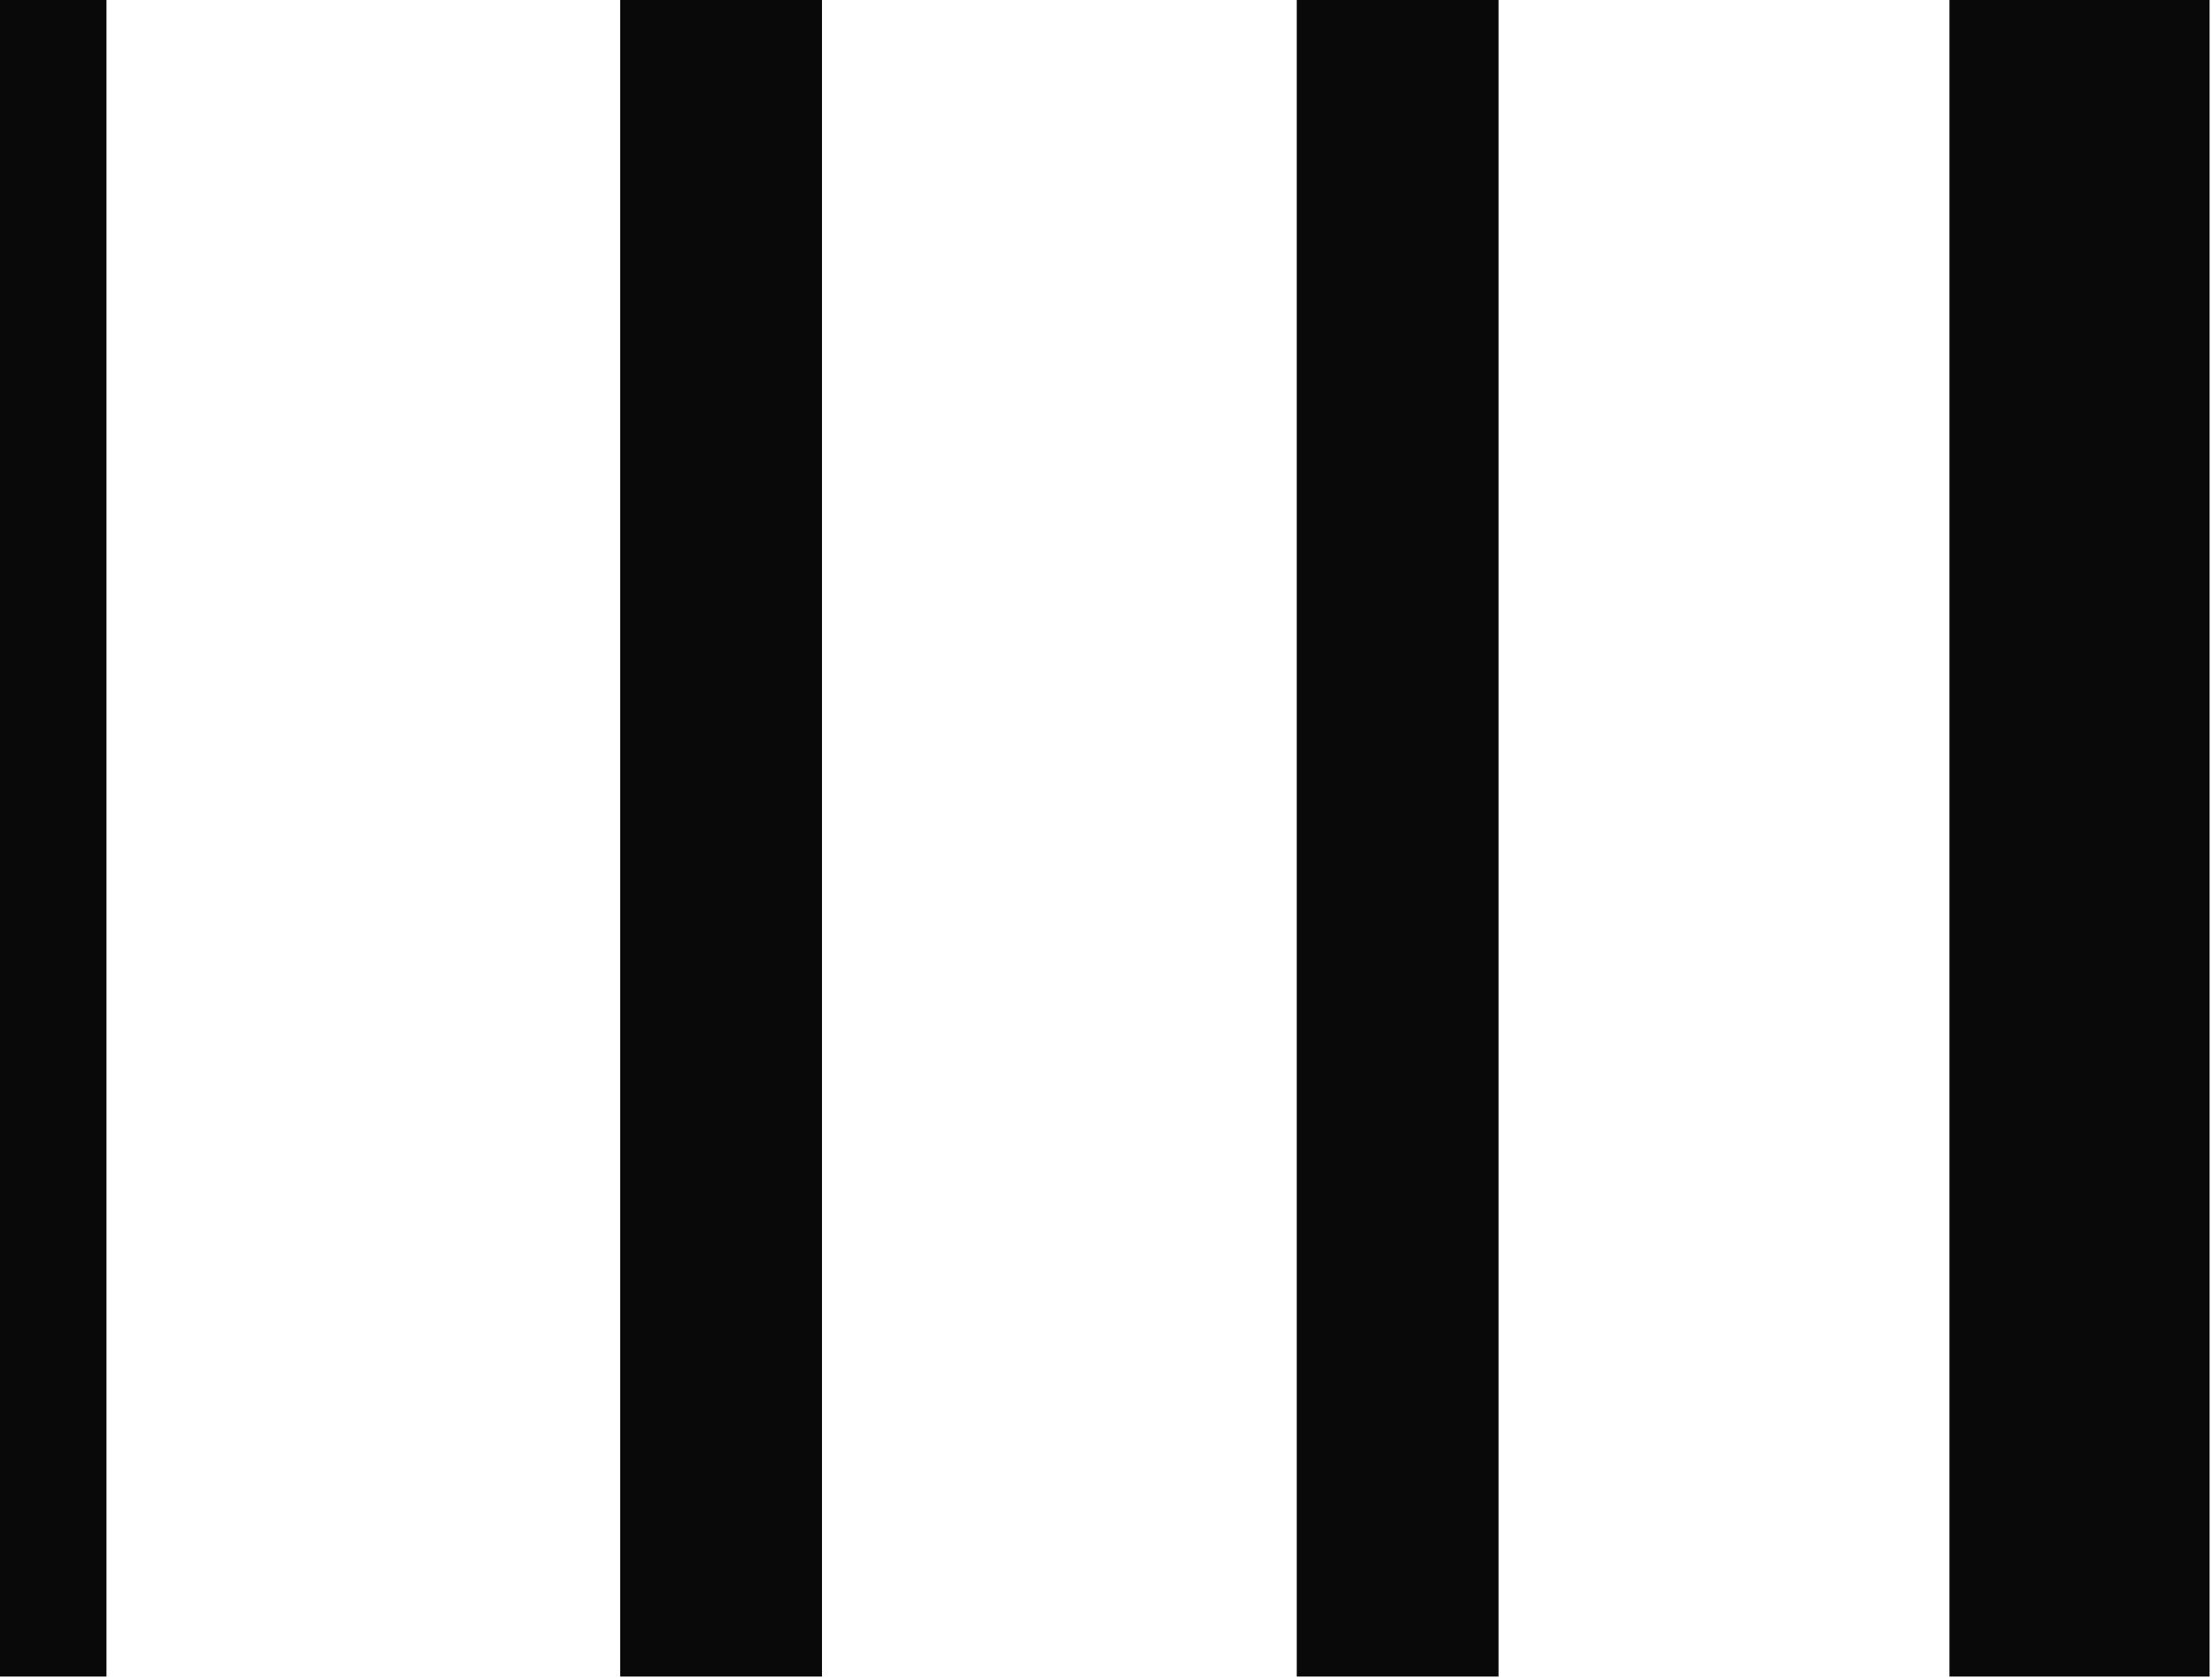 <svg width="249" height="189" viewBox="0 0 249 189" fill="none" xmlns="http://www.w3.org/2000/svg">
<path d="M0 0H11.984V188.766H0V0Z" fill="#090909"/>
<path d="M69.811 0H92.529V188.766H69.811V0V0Z" fill="#090909"/>
<path d="M145.972 0H168.689V188.766H145.972V0Z" fill="#090909"/>
<path d="M219.445 0H248.727V188.766H219.445V0Z" fill="#090909"/>
</svg>
